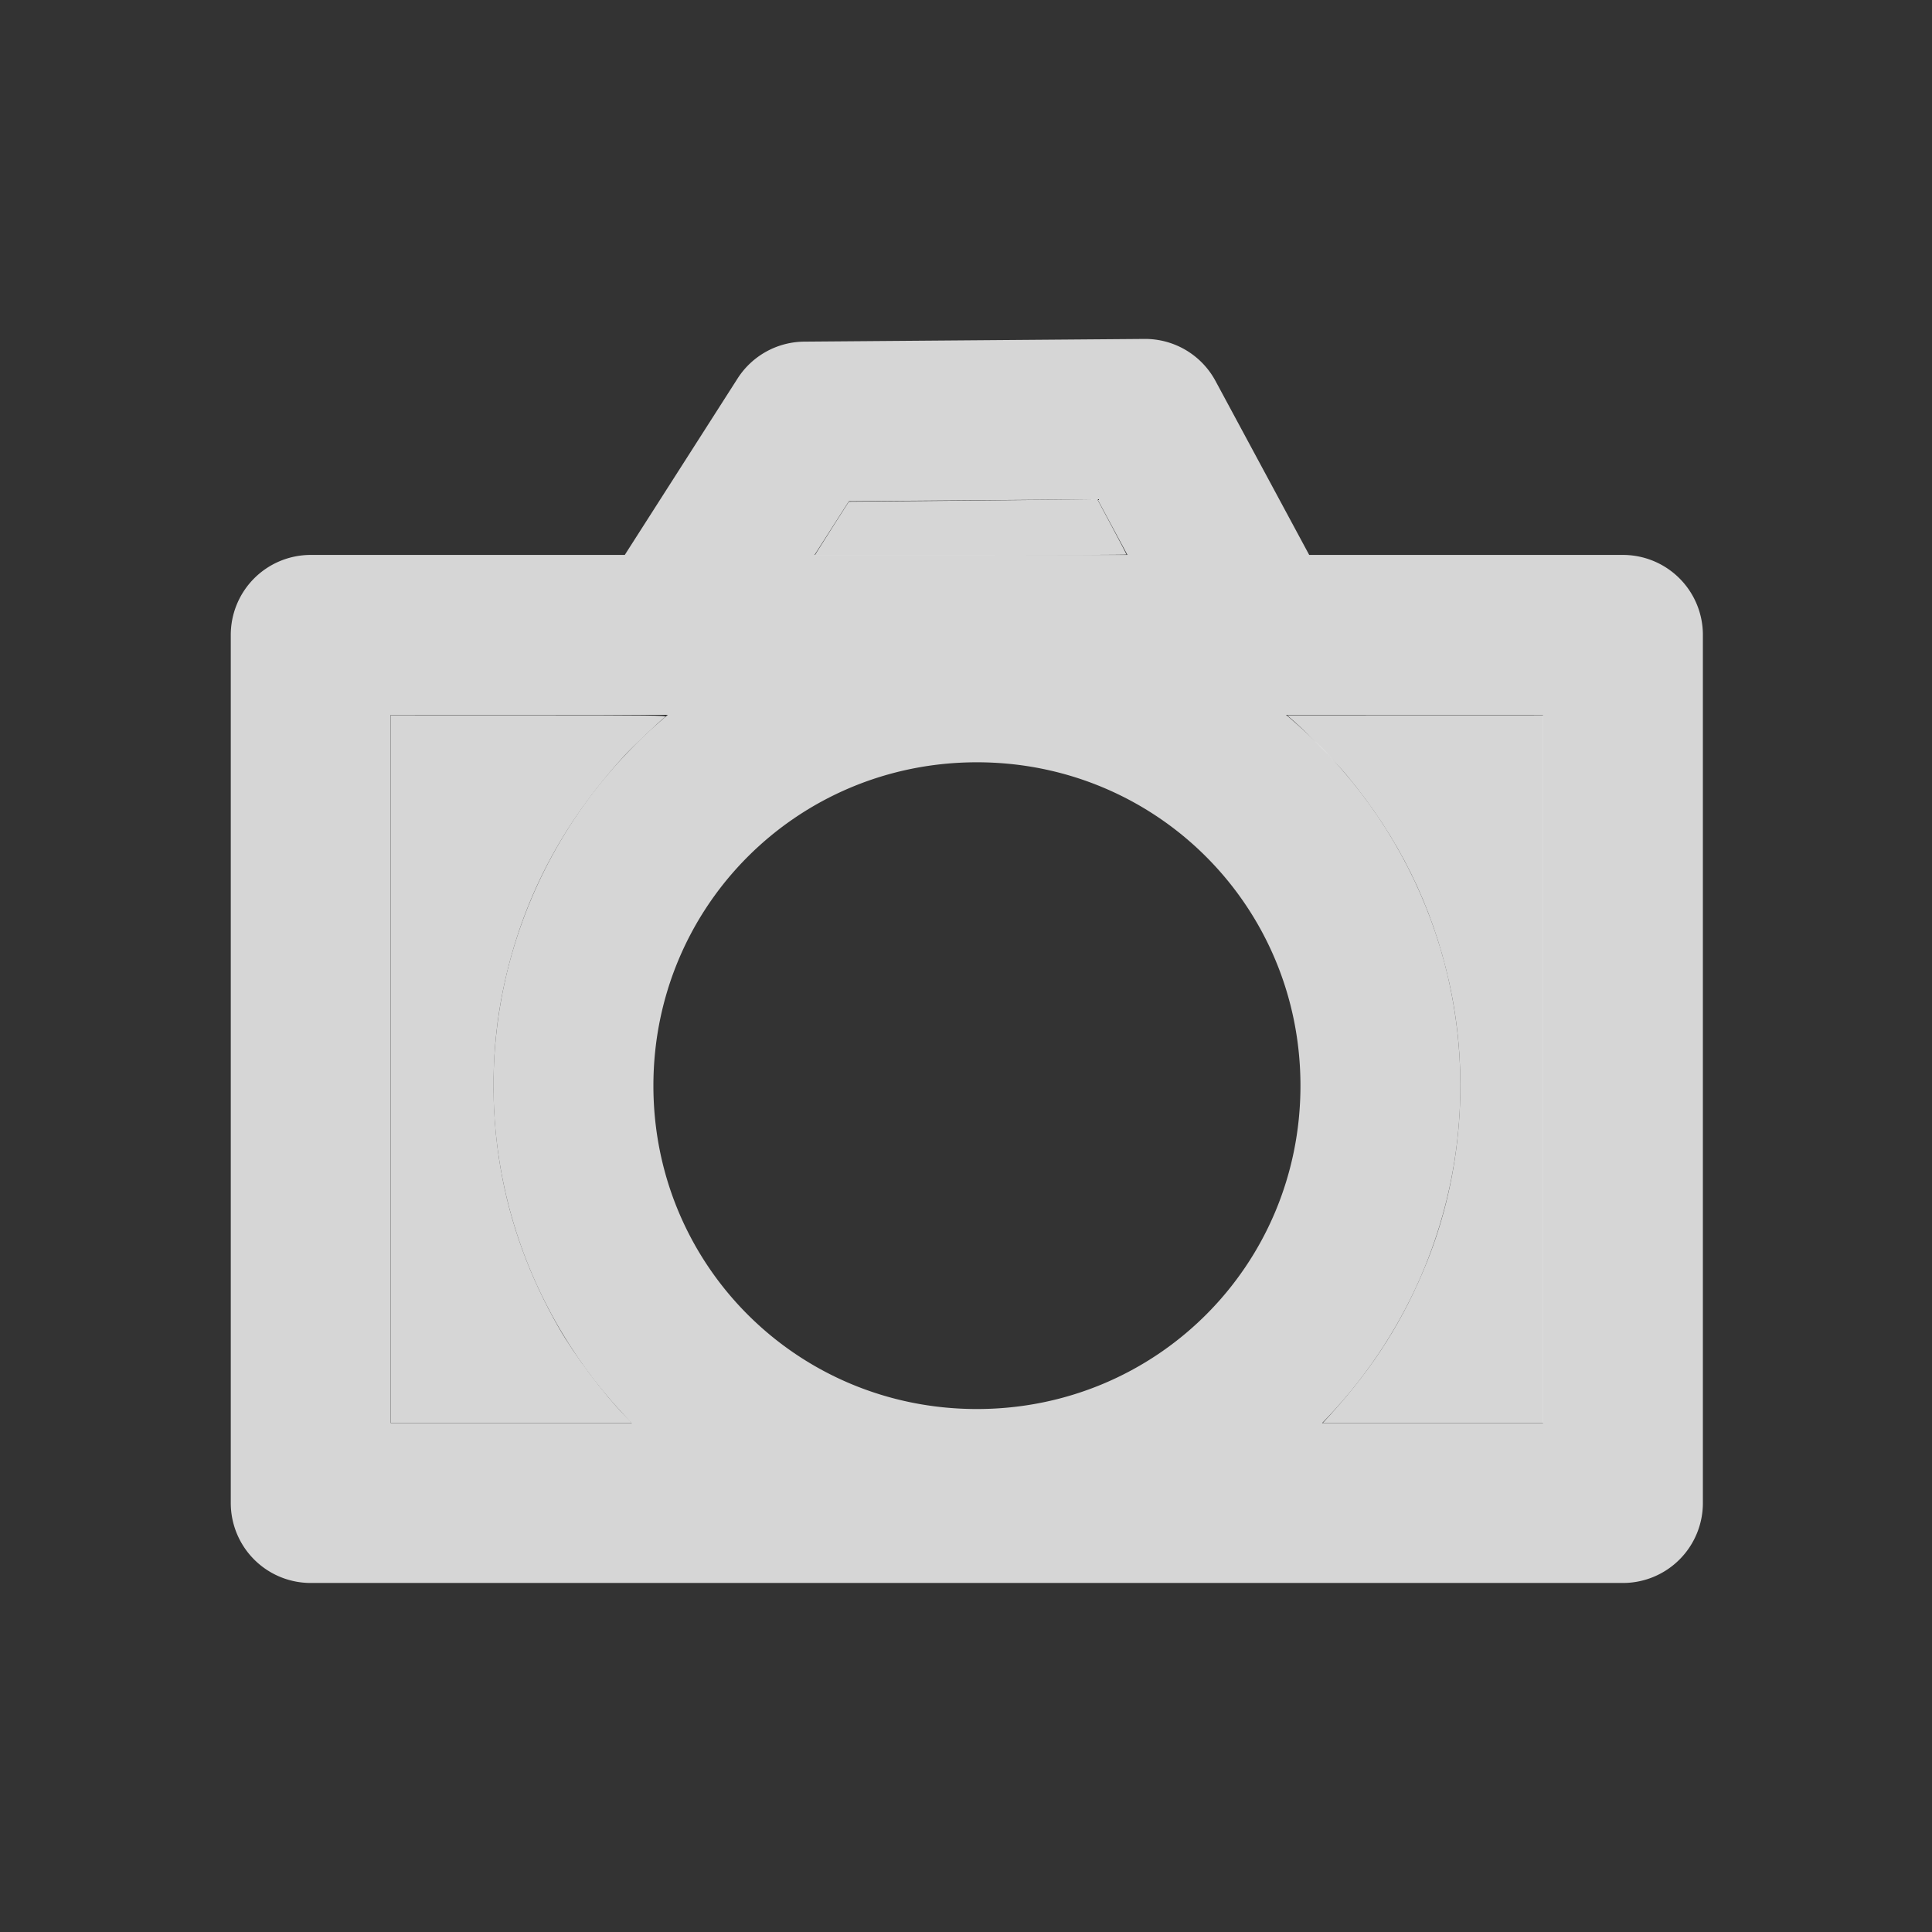 <svg xmlns="http://www.w3.org/2000/svg" xmlns:svg="http://www.w3.org/2000/svg" id="svg3000" width="580" height="580" x="0" y="0" enable-background="new 0 0 580 580" version="1.1" viewBox="0 0 580 580" xml:space="preserve"><rect x="0" y="0" width="580" height="580" fill="#333333" stroke="none"/><g id="Layer_1" fill="none" stroke="none"><g id="Layer_2" fill="none" stroke="none"><g id="g1327" fill="none" stroke="none"><path id="path1329" fill="none" stroke="none" stroke-width="3.408" d="M66.275,1.768 c-41.335,0-64.571,21.371-64.571,65.036v450.123c0,40.844,20.895,62.229,62.192,62.229h452.024 c41.307,0,62.229-20.315,62.229-62.229V66.804c0-42.602-20.923-65.036-63.521-65.036C514.625,1.768,66.133,1.625,66.275,1.768z"/></g></g></g><path font-size="medium" style="text-indent:0;text-align:start;line-height:normal;text-transform:none;block-progression:tb;marker:none;-inkscape-font-specification:Sans" id="rect2985" fill="#fff" fill-opacity=".8" fill-rule="nonzero" stroke="none" stroke-width="48" d="M 343.594 101.75 L 241.438 102.562 A 24.002 24.002 0 0 0 221.406 113.656 L 187.562 166.594 L 93.281 166.594 A 24.002 24.002 0 0 0 69.281 190.594 L 69.281 451.219 A 24.002 24.002 0 0 0 93.281 475.219 L 487.219 475.219 A 24.002 24.002 0 0 0 511.219 451.219 L 511.219 190.594 A 24.002 24.002 0 0 0 487.219 166.594 L 393.031 166.594 L 364.906 114.375 A 24.002 24.002 0 0 0 343.594 101.75 z M 329.469 149.875 L 338.469 166.594 L 290.25 166.594 L 244.531 166.594 L 254.844 150.469 L 329.469 149.875 z M 117.281 214.594 L 200.5 214.594 C 168.57 241.257 148.156 281.309 148.156 325.938 C 148.156 365.283 164.055 401.031 189.688 427.219 L 117.281 427.219 L 117.281 214.594 z M 386.062 214.594 L 463.219 214.594 L 463.219 427.219 L 396.906 427.219 C 422.539 401.031 438.406 365.283 438.406 325.938 C 438.406 281.308 417.993 241.257 386.062 214.594 z M 293.281 228.844 C 347.204 228.844 390.406 272.042 390.406 325.938 C 390.406 379.833 347.211 423 293.281 423 C 239.351 423 196.156 379.833 196.156 325.938 C 196.156 272.042 239.359 228.844 293.281 228.844 z" baseline-shift="baseline" color="#000" direction="ltr" display="inline" enable-background="accumulate" font-family="Sans" font-stretch="normal" font-style="normal" font-variant="normal" font-weight="normal" letter-spacing="normal" overflow="visible" text-anchor="start" text-decoration="none" visibility="visible" word-spacing="normal" writing-mode="lr-tb"/><path id="path3782" fill="#fff" fill-opacity=".8" stroke="#000" stroke-dasharray="none" stroke-linecap="square" stroke-linejoin="round" stroke-miterlimit="4" stroke-opacity="1" stroke-width="0" d="m 117.333,320.937 0,-106.238 41.512,0.01 c 36.577,0.009 41.438,0.067 40.886,0.484 -1.753,1.326 -9.714,8.874 -12.128,11.499 -19.082,20.75 -31.063,43.814 -36.564,70.386 -3.558,17.188 -3.833,35.899 -0.786,53.522 2.898,16.76 8.712,32.687 17.537,48.041 4.754,8.272 13.3,19.669 19.64,26.197 l 2.271,2.338 -36.184,0 -36.184,0 0,-106.238 z"/><path id="path3784" fill="#fff" fill-opacity=".8" stroke="#000" stroke-dasharray="none" stroke-linecap="square" stroke-linejoin="round" stroke-miterlimit="4" stroke-opacity="1" stroke-width="0" d="m 245.397,165.427 c 0.409,-0.677 2.698,-4.287 5.086,-8.022 l 4.342,-6.792 22.419,-0.195 c 12.33,-0.107 29.11,-0.277 37.288,-0.378 l 14.869,-0.182 4.396,8.216 c 2.418,4.519 4.396,8.299 4.396,8.4 0,0.101 -21.046,0.184 -46.77,0.184 l -46.77,0 0.744,-1.231 z"/><path id="path3786" fill="#fff" fill-opacity=".8" stroke="#000" stroke-dasharray="none" stroke-linecap="square" stroke-linejoin="round" stroke-miterlimit="4" stroke-opacity="1" stroke-width="0" d="m 399.499,424.569 c 13.011,-14.298 22.04,-28.613 28.959,-45.918 10.377,-25.953 12.749,-56 6.607,-83.693 -5.123,-23.099 -15.244,-43.574 -30.747,-62.203 -3.255,-3.911 -11.859,-12.731 -15.667,-16.059 l -2.257,-1.973 38.449,-0.012 38.449,-0.012 0,106.238 0,106.238 -33.083,0 -33.083,0 2.372,-2.606 z"/></svg>